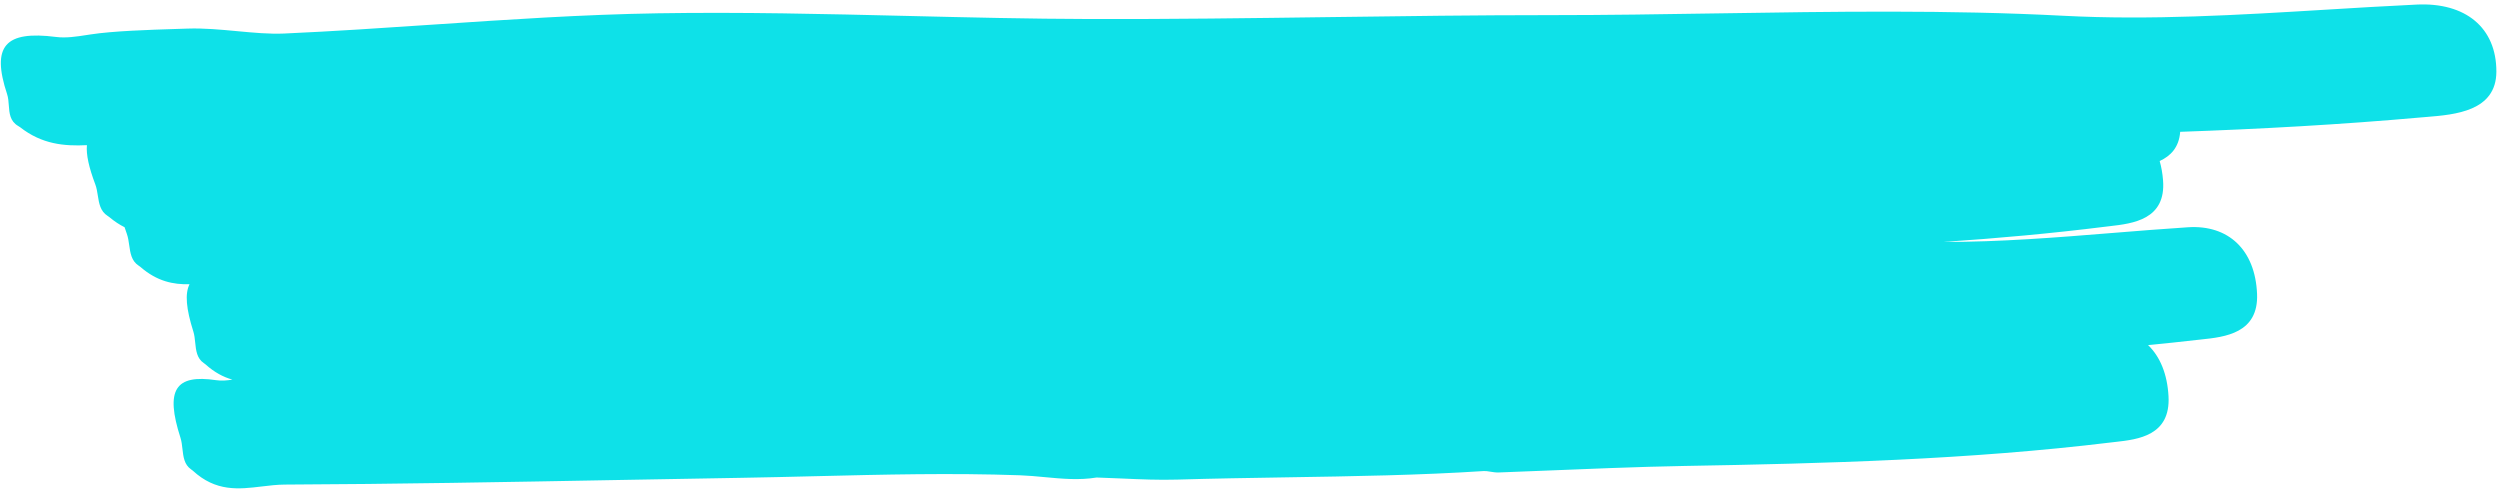 <svg width="509" height="100" viewBox="0 0 509 100" fill="none" xmlns="http://www.w3.org/2000/svg">
<path fill-rule="evenodd" clip-rule="evenodd" d="M492.91 23.909C476.573 25.364 460.23 26.266 443.886 26.838C443.652 30.021 441.924 31.767 439.71 32.781C440.051 33.982 440.282 35.285 440.395 36.682C441.048 44.73 434.212 45.515 429.549 46.05C429.219 46.088 428.9 46.125 428.595 46.163C417.67 47.529 406.71 48.518 395.729 49.258C407.205 49.281 418.706 48.352 430.201 47.423C435.3 47.011 440.397 46.599 445.491 46.27C453.686 45.743 459.161 50.844 459.537 59.826C459.88 67.884 452.93 68.616 448.185 69.115L448.184 69.116C447.851 69.151 447.529 69.184 447.221 69.22C443.931 69.599 440.64 69.945 437.347 70.261C439.775 72.587 441.261 76.13 441.509 80.666C441.961 88.721 435.278 89.467 430.715 89.977C430.39 90.013 430.075 90.048 429.775 90.085C400.907 93.59 371.842 94.368 342.788 94.871C333.934 95.024 321.604 95.531 313.159 95.879C309.621 96.024 306.765 96.142 305.131 96.194C304.519 96.212 303.931 96.117 303.396 96.03C302.918 95.953 302.482 95.882 302.107 95.905C289.206 96.751 275.544 96.969 261.873 97.188C254.457 97.307 247.039 97.425 239.738 97.644C235.949 97.759 232.146 97.59 228.347 97.421C226.653 97.346 224.959 97.271 223.268 97.221C219.731 97.809 216.194 97.475 212.669 97.142C210.999 96.984 209.331 96.826 207.667 96.767C193.767 96.275 179.868 96.615 165.965 96.956C160.896 97.08 155.827 97.204 150.757 97.287C142.379 97.425 133.999 97.579 125.619 97.733C103.083 98.147 80.543 98.562 58.004 98.66C56.426 98.668 54.859 98.857 53.298 99.045C48.606 99.611 43.964 100.17 39.234 95.808C39.15 95.734 38.982 95.616 38.897 95.557L38.897 95.557C37.504 94.594 37.324 92.99 37.144 91.388C37.056 90.606 36.969 89.825 36.74 89.119C33.594 79.339 35.675 76.161 44.044 77.408C45.113 77.568 46.217 77.472 47.317 77.29C45.493 76.778 43.669 75.83 41.84 74.183C41.786 74.124 41.659 74.038 41.566 73.976L41.566 73.975C41.542 73.959 41.52 73.944 41.502 73.932C40.071 72.962 39.906 71.347 39.742 69.739C39.663 68.962 39.584 68.187 39.362 67.487C37.907 62.91 37.612 59.779 38.593 57.871C35.297 57.951 31.983 57.304 28.561 54.322C28.5 54.268 28.386 54.191 28.295 54.13L28.258 54.105C28.239 54.092 28.222 54.081 28.207 54.071C26.756 53.113 26.53 51.507 26.304 49.904C26.195 49.126 26.085 48.348 25.836 47.646C25.666 47.169 25.509 46.709 25.366 46.263C24.341 45.753 23.306 45.08 22.26 44.203C22.199 44.149 22.084 44.072 21.994 44.011C21.96 43.989 21.929 43.968 21.906 43.952C20.414 43.002 20.163 41.4 19.913 39.802C19.791 39.021 19.669 38.241 19.402 37.538C18.1 34.089 17.516 31.46 17.697 29.554C13.075 29.787 8.512 29.371 4.091 25.898C3.99 25.825 3.788 25.7 3.688 25.641C2.024 24.663 1.908 23.05 1.793 21.442C1.737 20.661 1.681 19.881 1.447 19.175C-1.8 9.359 1.028 6.194 11.406 7.524C13.421 7.785 15.57 7.453 17.674 7.127L17.674 7.127C17.913 7.09 18.153 7.053 18.391 7.017C23.024 6.303 30.373 6.071 35.782 5.9C36.641 5.873 37.451 5.848 38.193 5.822C41.48 5.707 44.918 6.029 48.283 6.344C51.618 6.657 54.88 6.962 57.848 6.828C67.939 6.374 78.032 5.694 88.124 5.013C103.395 3.984 118.665 2.954 133.924 2.708C150.913 2.431 167.891 2.839 184.869 3.247C197.225 3.544 209.582 3.841 221.945 3.874C238.28 3.919 254.623 3.7 270.965 3.48C285.892 3.279 300.819 3.079 315.74 3.08C327.069 3.081 338.401 2.903 349.734 2.725C373.215 2.355 396.699 1.986 420.168 3.214C437.839 4.139 455.691 3.055 473.528 1.973C479.704 1.598 485.878 1.223 492.042 0.932C501.946 0.457 508.284 5.606 508.262 14.598C508.233 22.657 499.825 23.342 494.09 23.81C493.682 23.843 493.287 23.875 492.91 23.909Z" fill="#0EE1E8"/>
</svg>
